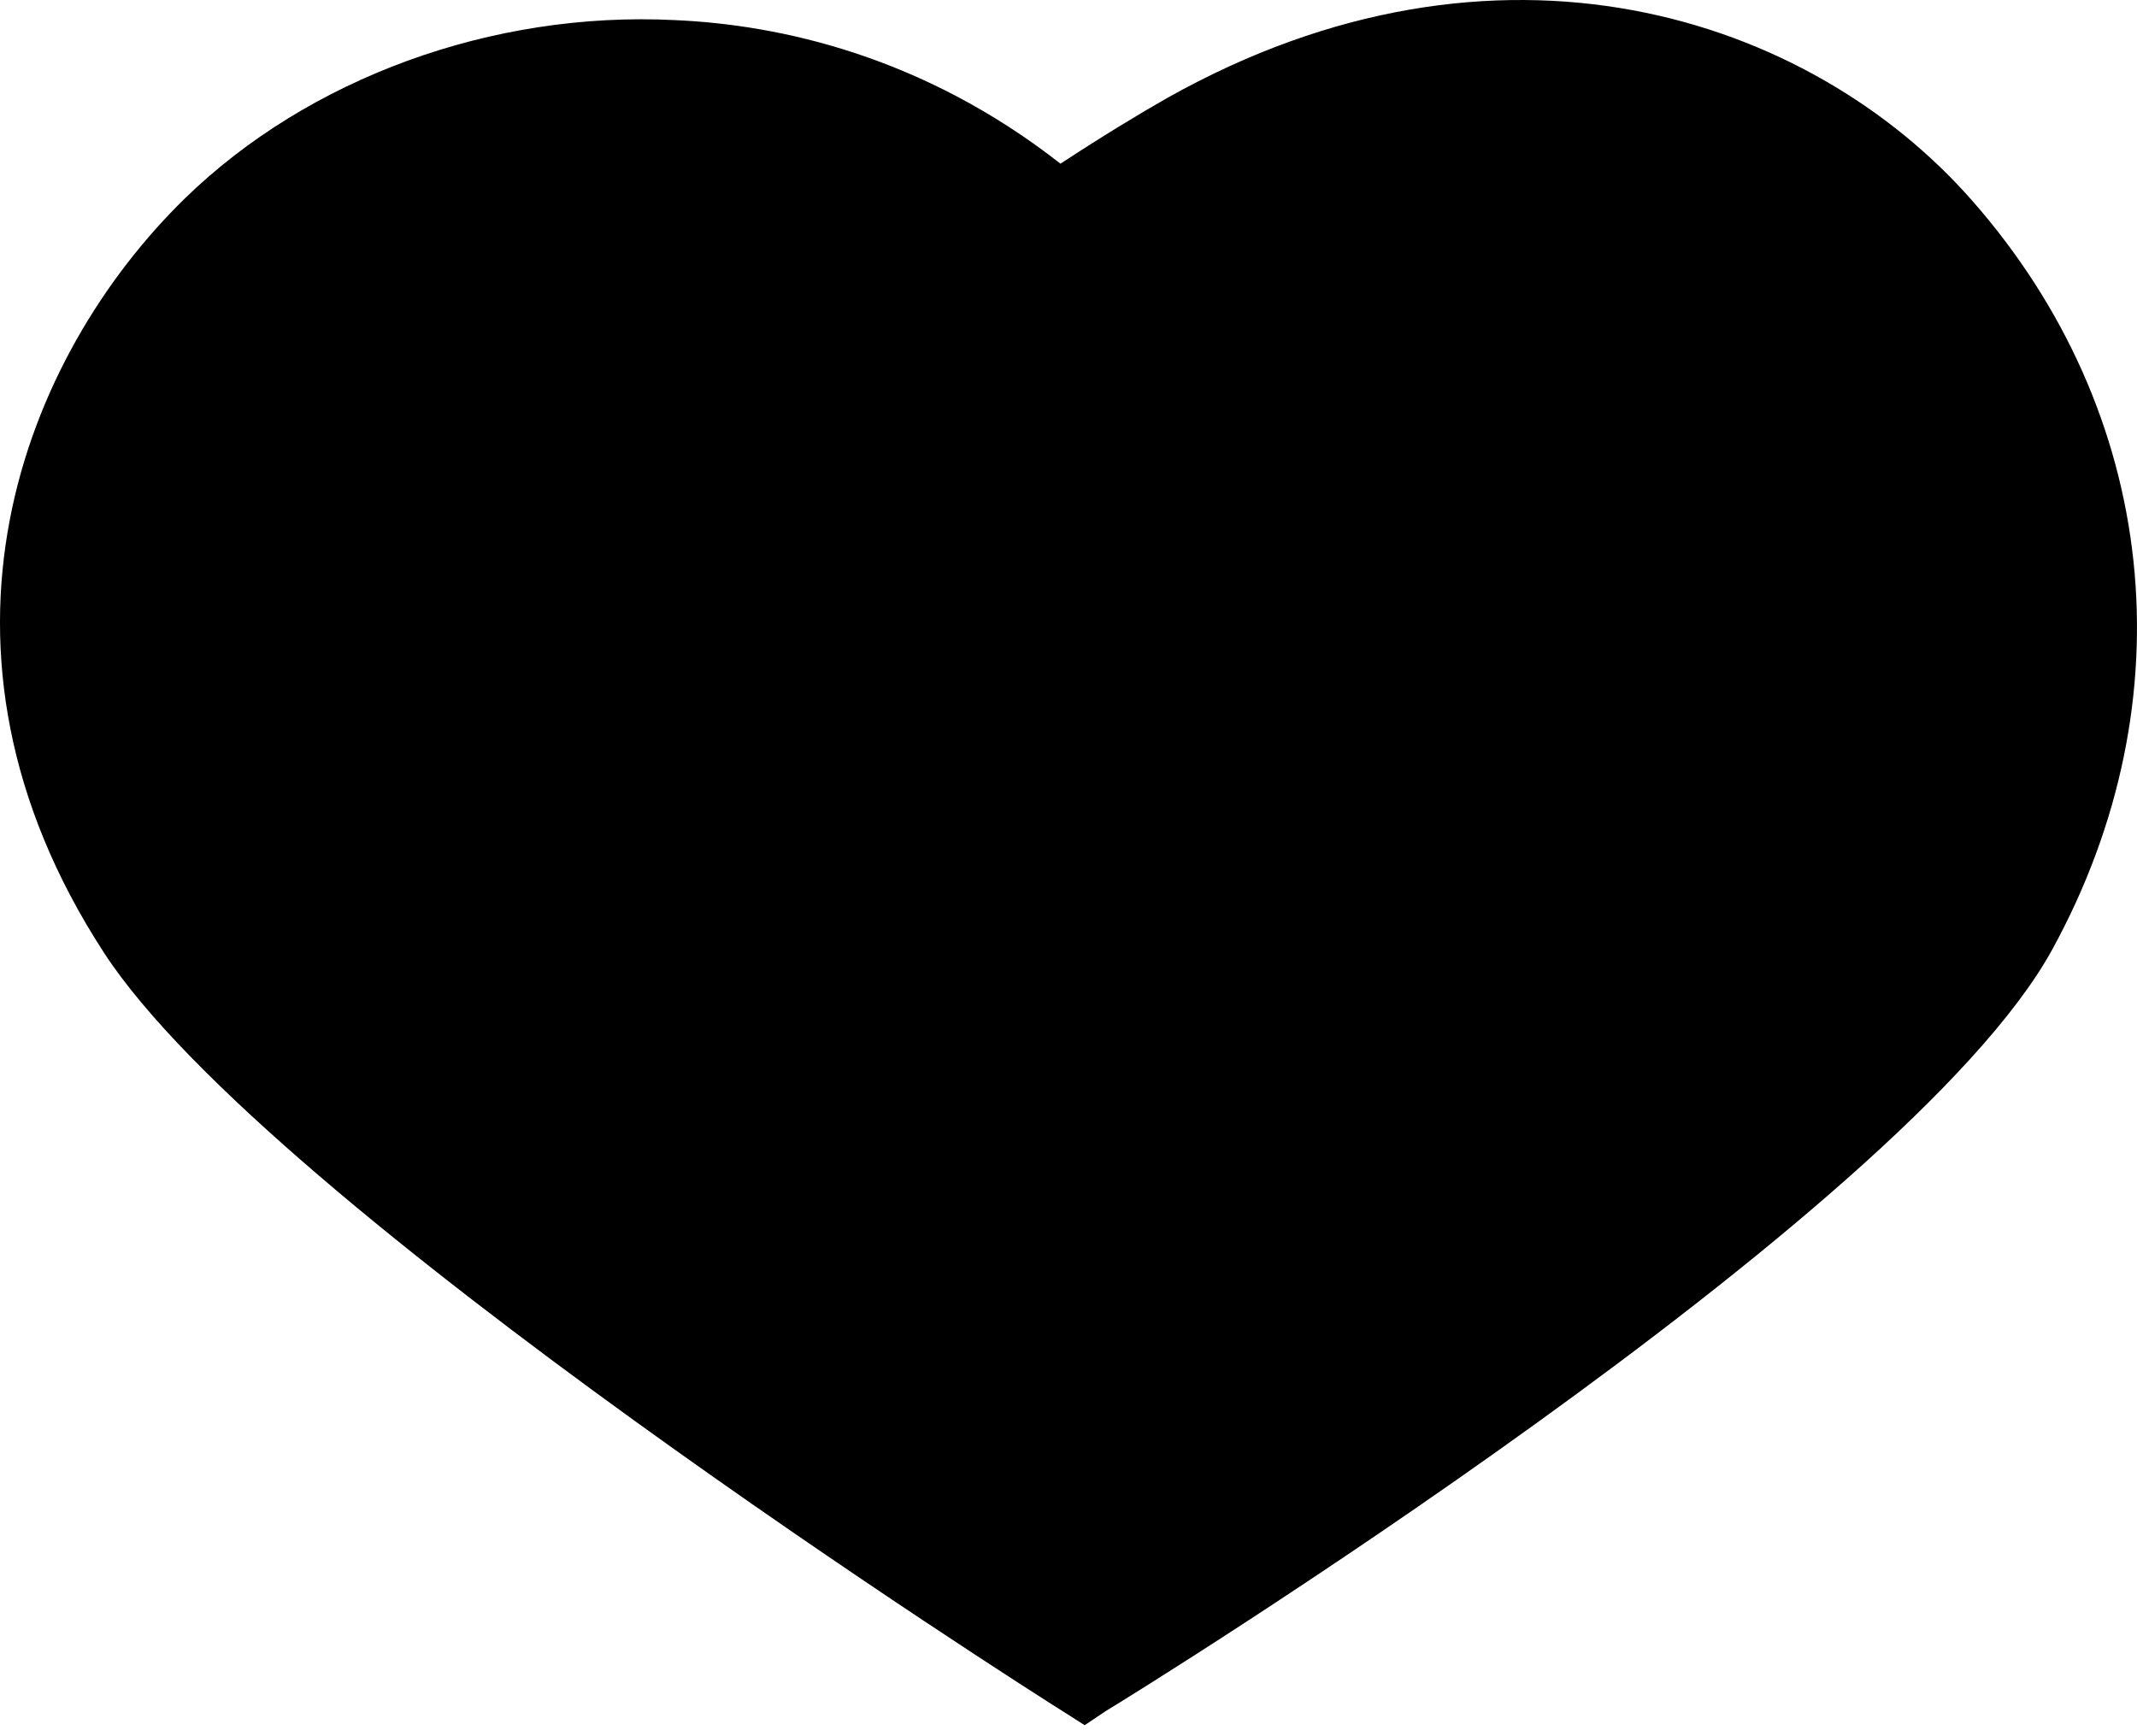 <svg viewBox="0 0 32 26" fill="none" xmlns="http://www.w3.org/2000/svg">
  <title>Heart Selected Emoji</title>
  <path d="M16.242 25.835L15.919 25.629C15.431 25.326 4.042 18.082 1.559 14.27C-1.413 9.705 0.357 5.325 2.771 2.969C4.619 1.171 7.366 0.164 10.103 0.301C11.677 0.369 13.818 0.838 15.88 2.451C16.506 2.041 17.053 1.708 17.484 1.464C22.43 -1.312 27.093 0.232 29.527 2.999C32.323 6.176 32.782 10.477 30.73 14.221C28.53 18.229 17.053 25.326 16.565 25.619L16.242 25.835Z" fill="currentColor"/>
</svg>
